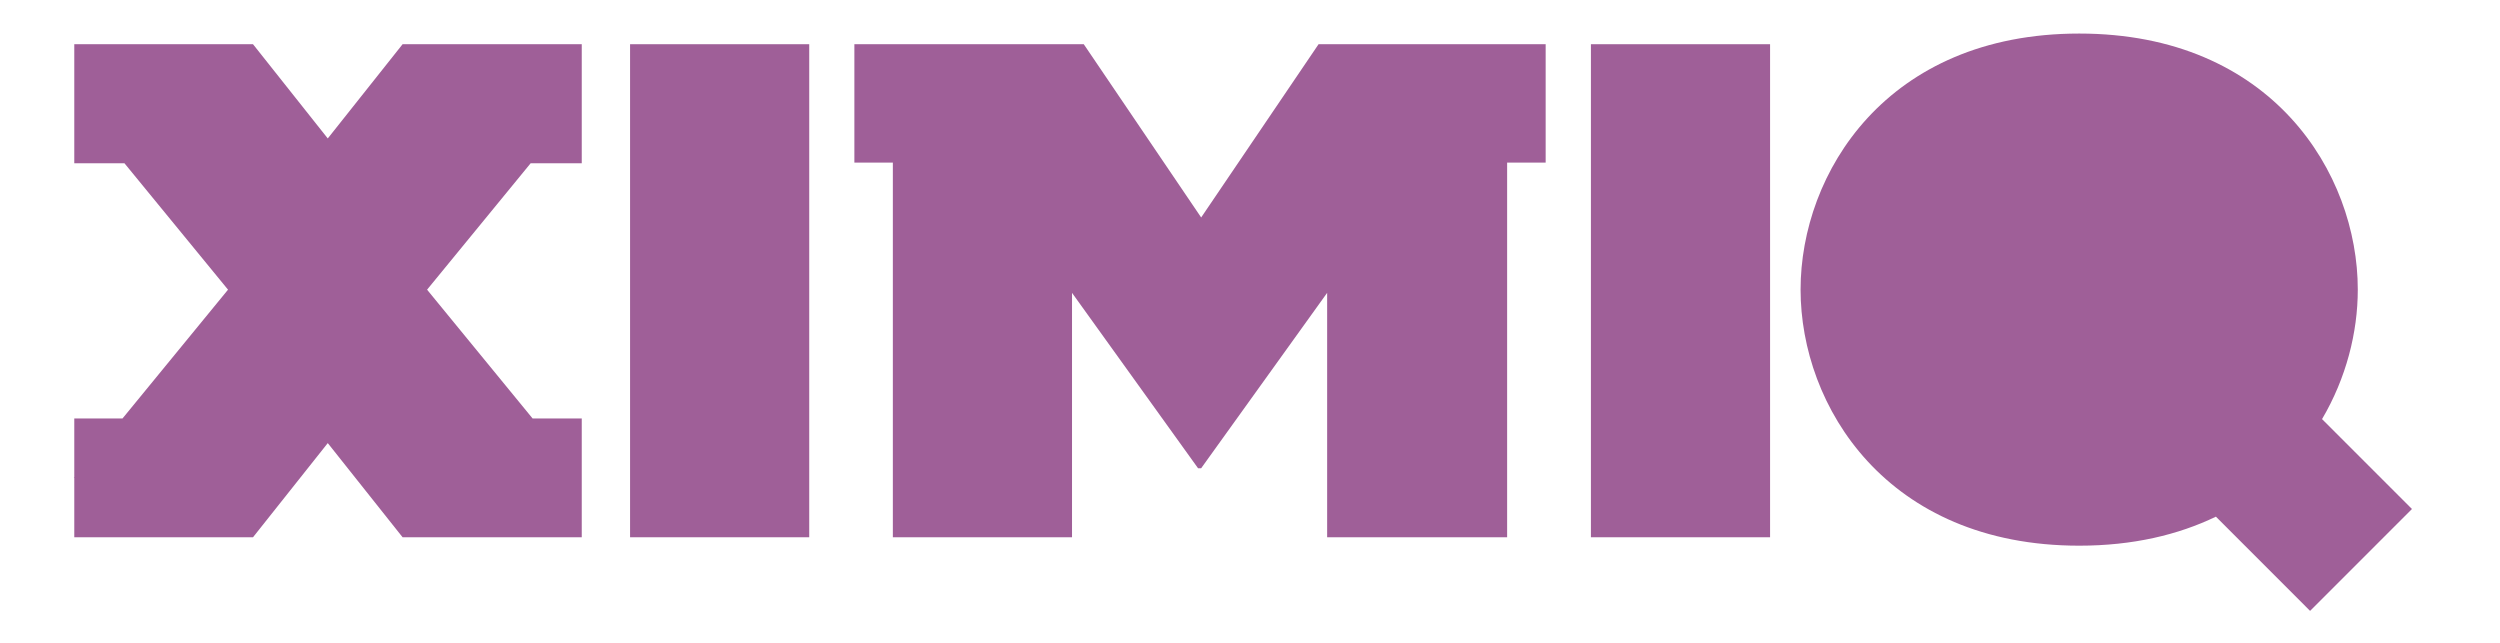 <?xml version="1.0" encoding="utf-8"?>
<!-- Generator: Adobe Illustrator 24.1.2, SVG Export Plug-In . SVG Version: 6.00 Build 0)  -->
<svg version="1.1" id="Ebene_1" xmlns="http://www.w3.org/2000/svg" xmlns:xlink="http://www.w3.org/1999/xlink" x="0px" y="0px"
	 viewBox="0 0 457.41 117.59" style="enable-background:new 0 0 457.41 117.59;" xml:space="preserve">
<style type="text/css">
	.Grün_x0020_bogenförmig{fill:url(#SVGID_1_);stroke:#FFFFFF;stroke-width:0.25;stroke-miterlimit:1;}
	.st0{fill:#9F5F98;}
</style>
<linearGradient id="SVGID_1_" gradientUnits="userSpaceOnUse" x1="-60.481" y1="490.704" x2="-59.774" y2="489.997">
	<stop  offset="0" style="stop-color:#20AC4B"/>
	<stop  offset="0.983" style="stop-color:#19361A"/>
</linearGradient>
<g>
	<path class="st0" d="M424.85,76.68c4.42-7.49,6.54-15.87,6.54-23.69c0-21.3-15.71-46.85-50.97-46.85
		c-35.27,0-50.98,25.55-50.98,46.85c0,21.29,15.71,46.85,50.98,46.85c9.83,0,18.13-1.99,25.01-5.31l17.23,17.24l18.64-18.64
		L424.85,76.68z"/>
	<polygon class="st0" points="59.97,25.33 46.29,8.09 13.59,8.09 13.59,29.87 22.77,29.87 41.72,53 22.41,76.57 13.59,76.57 
		13.59,87.33 13.51,87.43 13.59,87.43 13.59,98.3 46.29,98.3 59.97,81.07 73.66,98.3 106.44,98.3 106.44,76.57 97.45,76.57 
		78.14,53 97.09,29.87 106.44,29.87 106.44,8.09 73.66,8.09 	"/>
	<rect x="115.28" y="8.09" class="st0" width="32.78" height="90.21"/>
	<rect x="291.08" y="8.09" class="st0" width="32.78" height="90.21"/>
	<polygon class="st0" points="257.9,8.09 241.25,8.09 219.77,39.79 198.29,8.09 163.36,8.09 163.36,8.09 156.32,8.09 156.32,29.75 
		163.36,29.75 163.36,98.3 196.14,98.3 196.14,53.58 219.2,85.67 219.77,85.67 242.82,53.58 242.82,98.3 275.75,98.3 275.75,29.75 
		282.8,29.75 282.8,8.09 275.75,8.09 	"/>
</g>
</svg>
